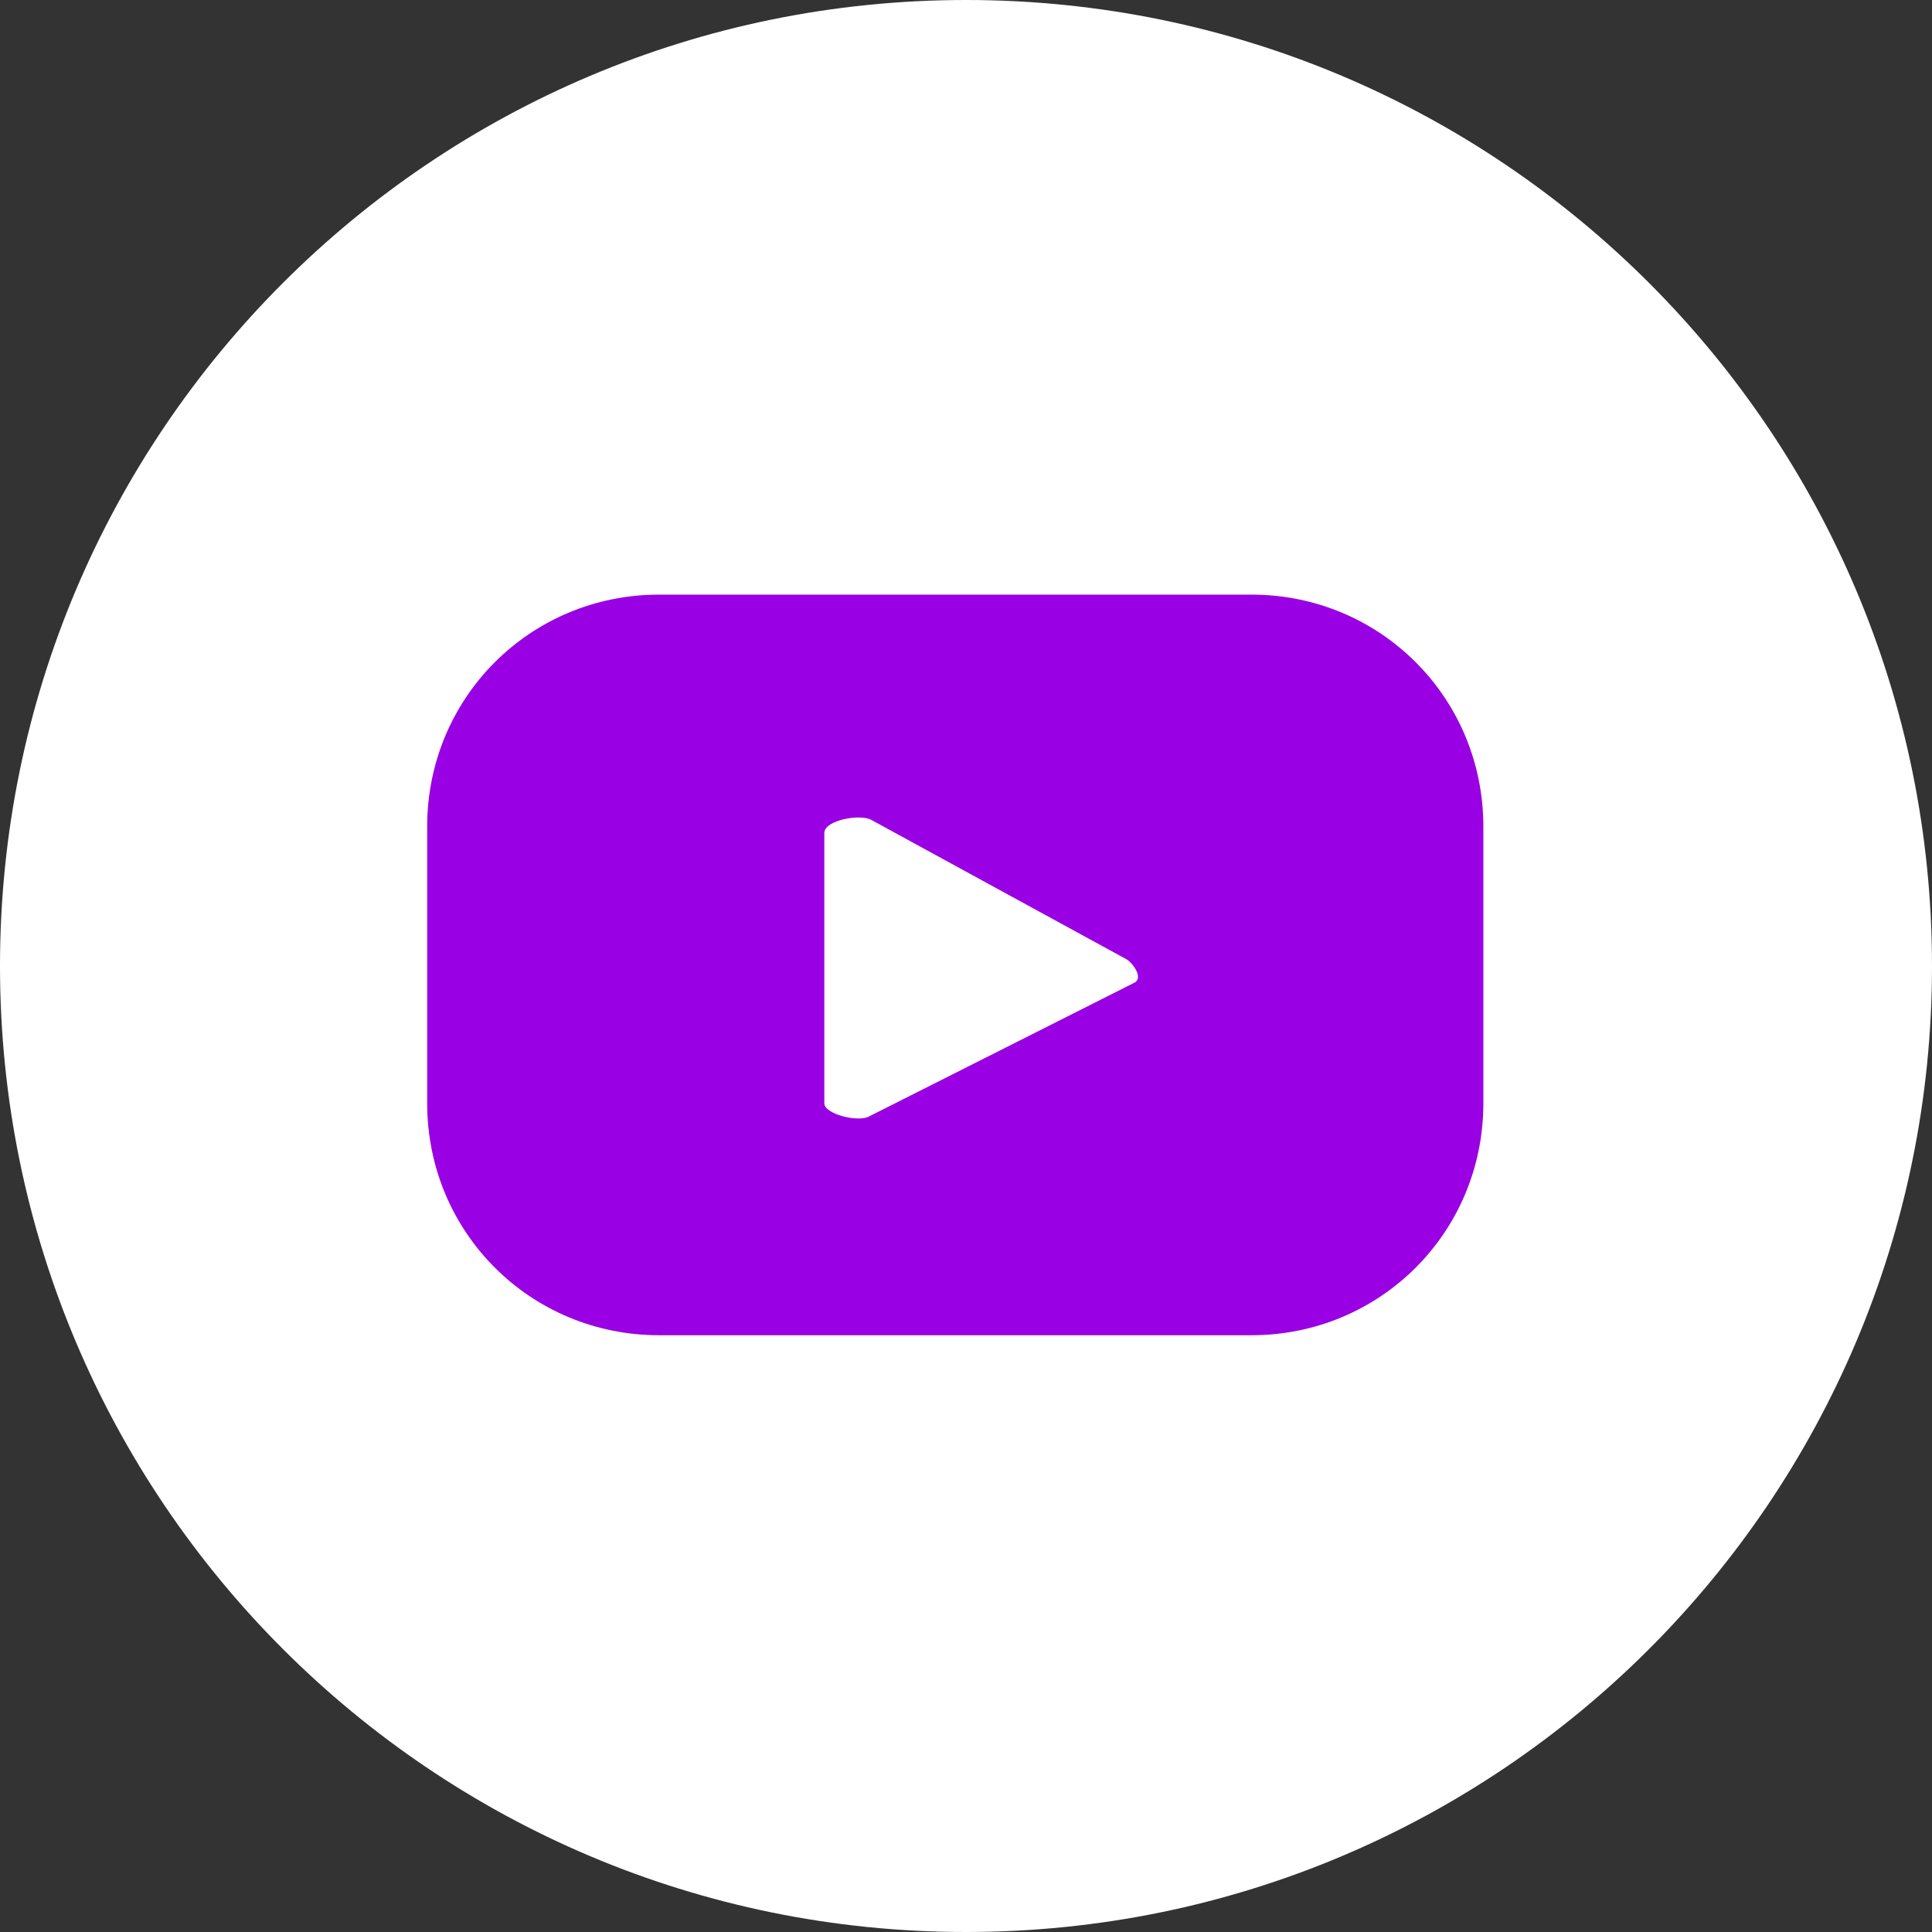 <svg width="90" height="90" viewBox="0 0 90 90" fill="none" xmlns="http://www.w3.org/2000/svg">
<rect x="0" y="0" width="90" height="90" fill="#333333" stroke="none"/>
<path d="M45 90C69.853 90 90 69.853 90 45C90 20.147 69.853 0 45 0C20.147 0 0 20.147 0 45C0 69.853 20.147 90 45 90Z" fill="white"/>
<path d="M69.1 38.5C69.1 32.5 64.3 27.7 58.3 27.7H30.7C24.7 27.7 19.9 32.5 19.9 38.5V51.4C19.9 57.4 24.7 62.2 30.7 62.2H58.3C64.3 62.2 69.1 57.4 69.1 51.4V38.5V38.5ZM52.8 45.8L40.5 52C40 52.3 38.4 51.9 38.4 51.4V38.8C38.4 38.2 40.1 37.9 40.6 38.2L52.5 44.7C52.8 44.9 53.3 45.6 52.8 45.8Z" fill="#9A00E4"/>
</svg>
